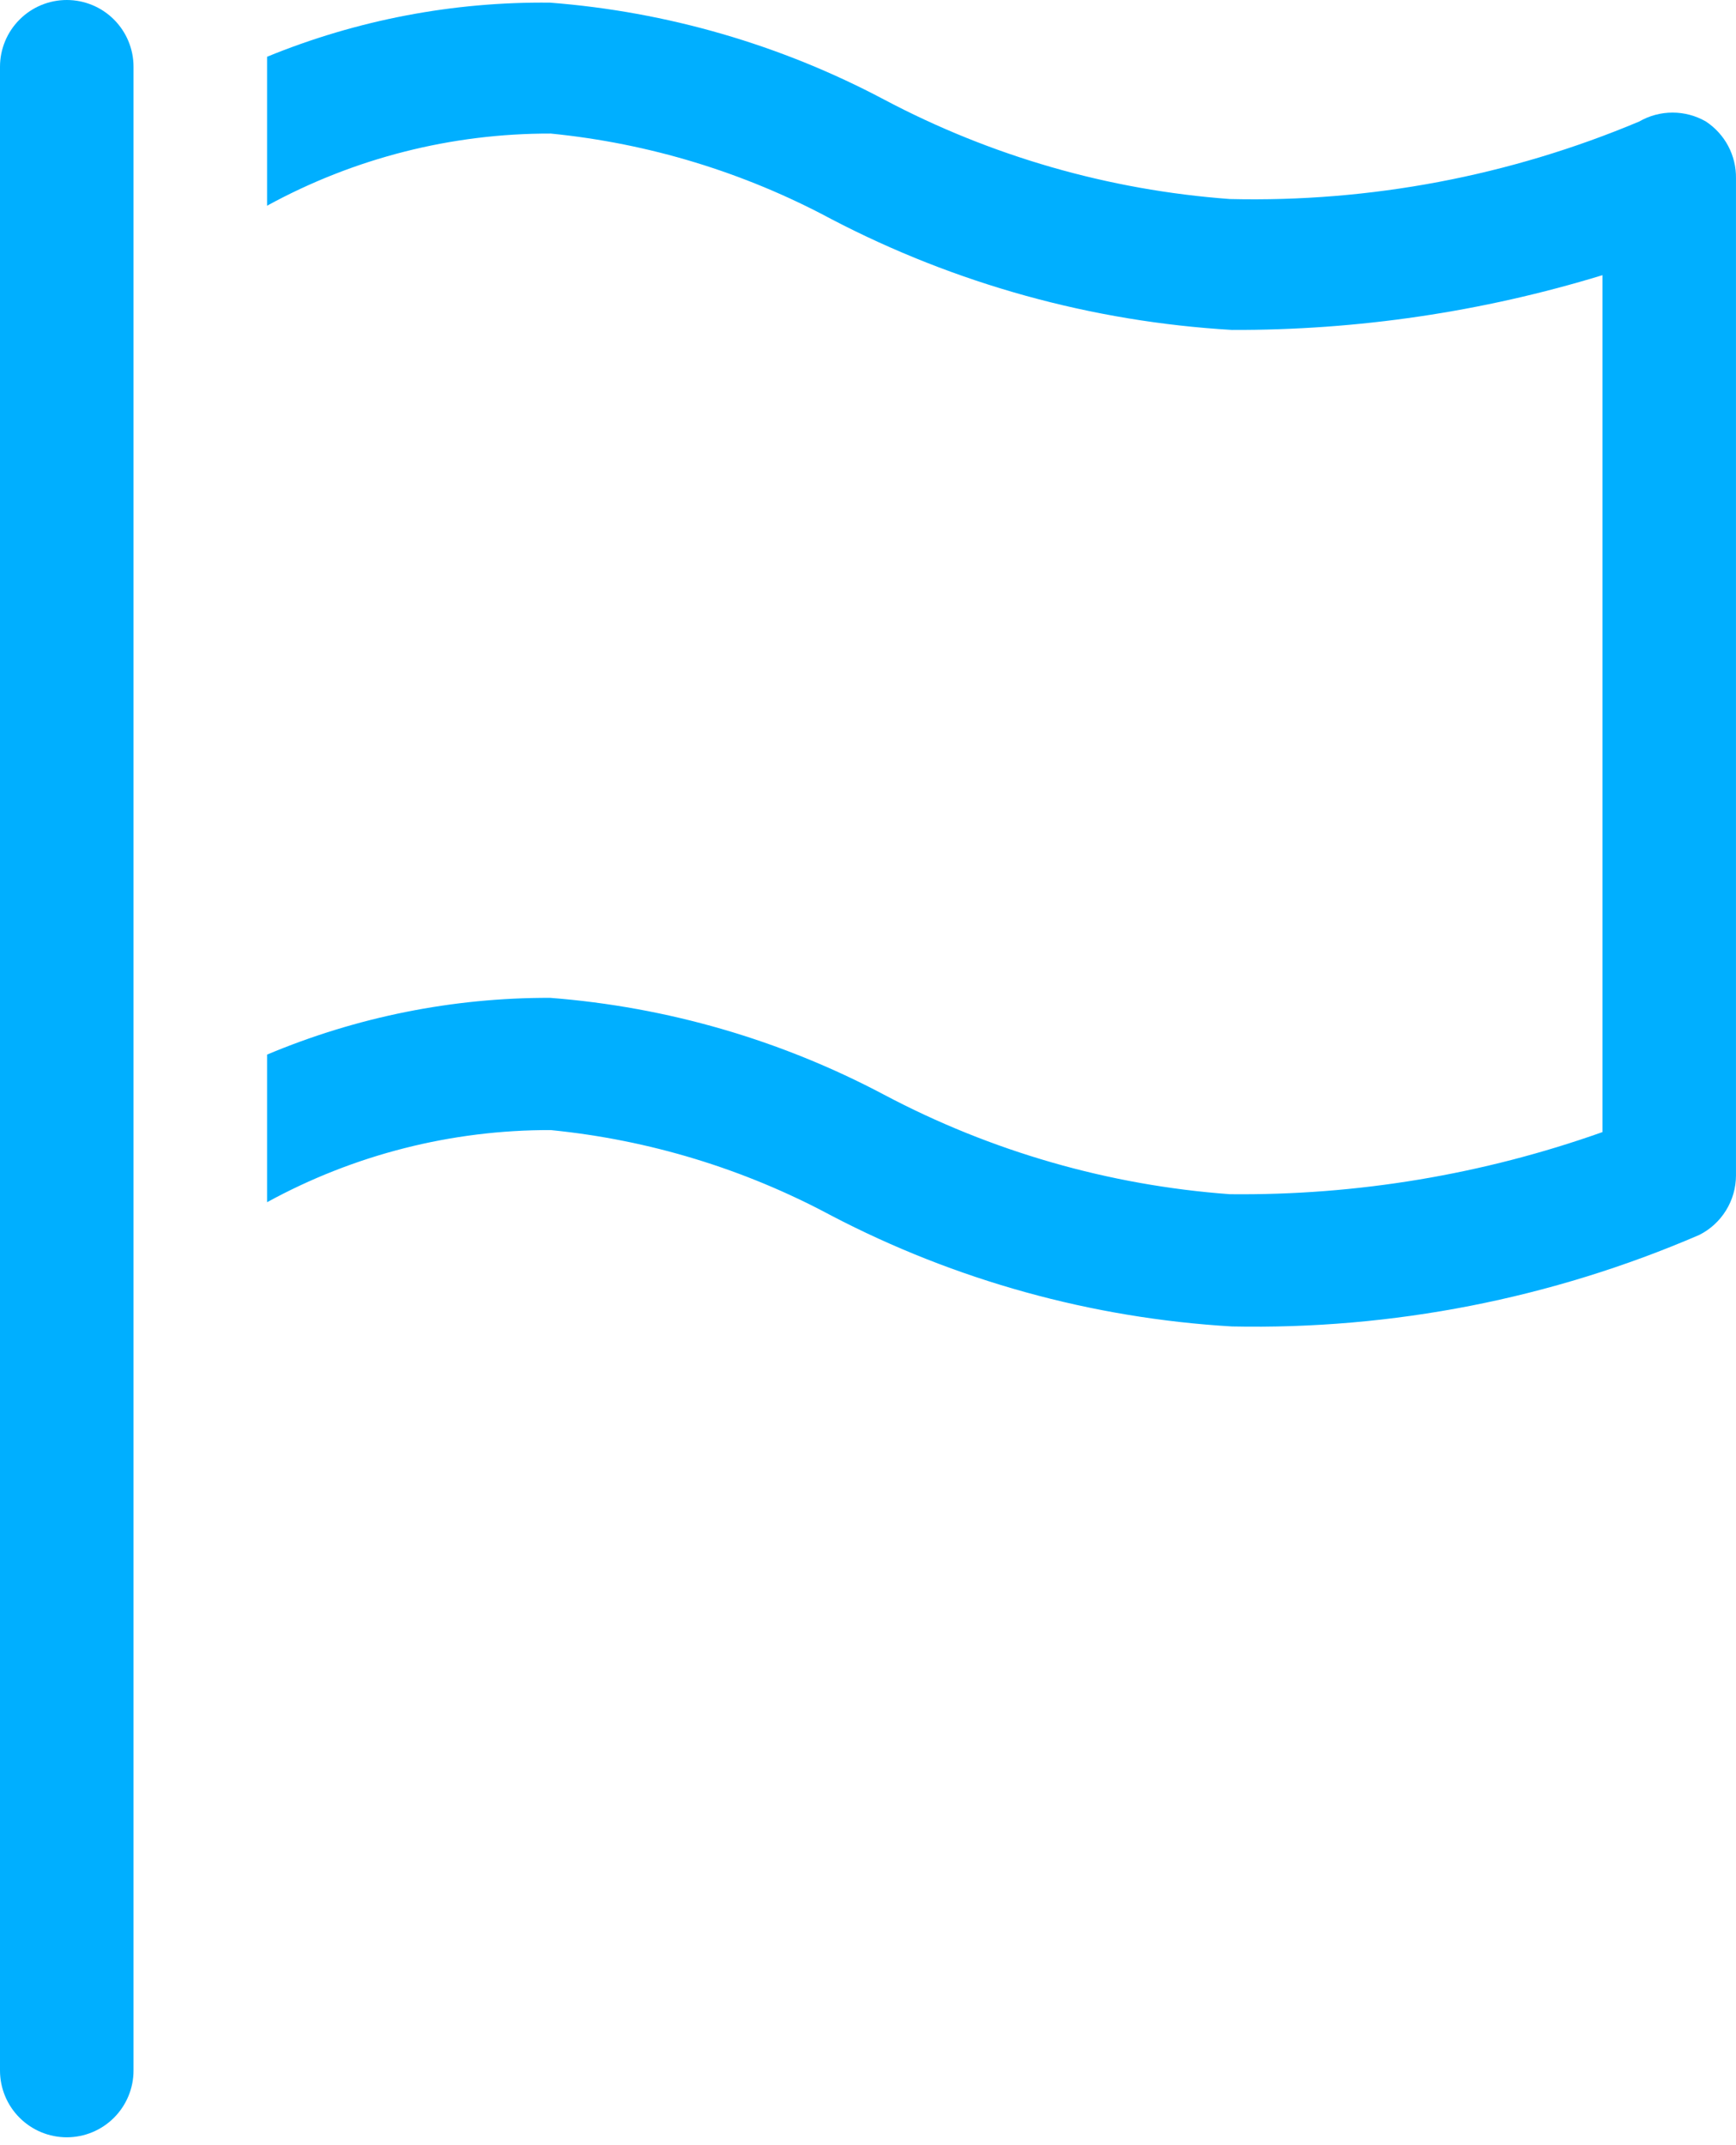 <svg width="85" height="105" viewBox="0 0 85 105" fill="none" xmlns="http://www.w3.org/2000/svg">
<path d="M3.269 104.615C2.402 104.615 1.571 104.271 0.958 103.657C0.344 103.044 0 102.213 0 101.346V3.269C0 2.402 0.344 1.571 0.958 0.958C1.571 0.344 2.402 0 3.269 0C4.136 0 4.968 0.344 5.581 0.958C6.194 1.571 6.538 2.402 6.538 3.269V101.346C6.538 102.213 6.194 103.044 5.581 103.657C4.968 104.271 4.136 104.615 3.269 104.615Z" fill="#00AFFF"/>
<path d="M83.528 5.949C83.031 5.662 82.468 5.511 81.894 5.511C81.32 5.511 80.756 5.662 80.259 5.949C73.921 8.614 67.092 9.906 60.219 9.742C54.297 9.308 48.531 7.65 43.284 4.871C38.218 2.186 32.654 0.572 26.938 0.13C22.187 0.076 17.473 0.977 13.077 2.778V10.069C17.336 7.738 22.116 6.524 26.971 6.538C31.779 7.015 36.445 8.437 40.702 10.723C46.783 13.898 53.468 15.748 60.317 16.149C66.465 16.171 72.582 15.267 78.461 13.469V55.413C72.606 57.491 66.431 58.52 60.219 58.453C54.297 58.02 48.531 56.361 43.284 53.582C38.218 50.897 32.654 49.283 26.938 48.842C22.178 48.829 17.464 49.774 13.077 51.62V58.845C17.336 56.515 22.116 55.3 26.971 55.315C31.779 55.792 36.445 57.214 40.702 59.499C46.783 62.675 53.468 64.524 60.317 64.926C68.178 65.089 75.982 63.562 83.201 60.447C83.74 60.176 84.194 59.76 84.511 59.246C84.829 58.733 84.998 58.141 84.999 57.538V8.728C85.008 8.179 84.877 7.636 84.62 7.15C84.363 6.665 83.987 6.252 83.528 5.949Z" fill="#00AFFF"/>
</svg>
